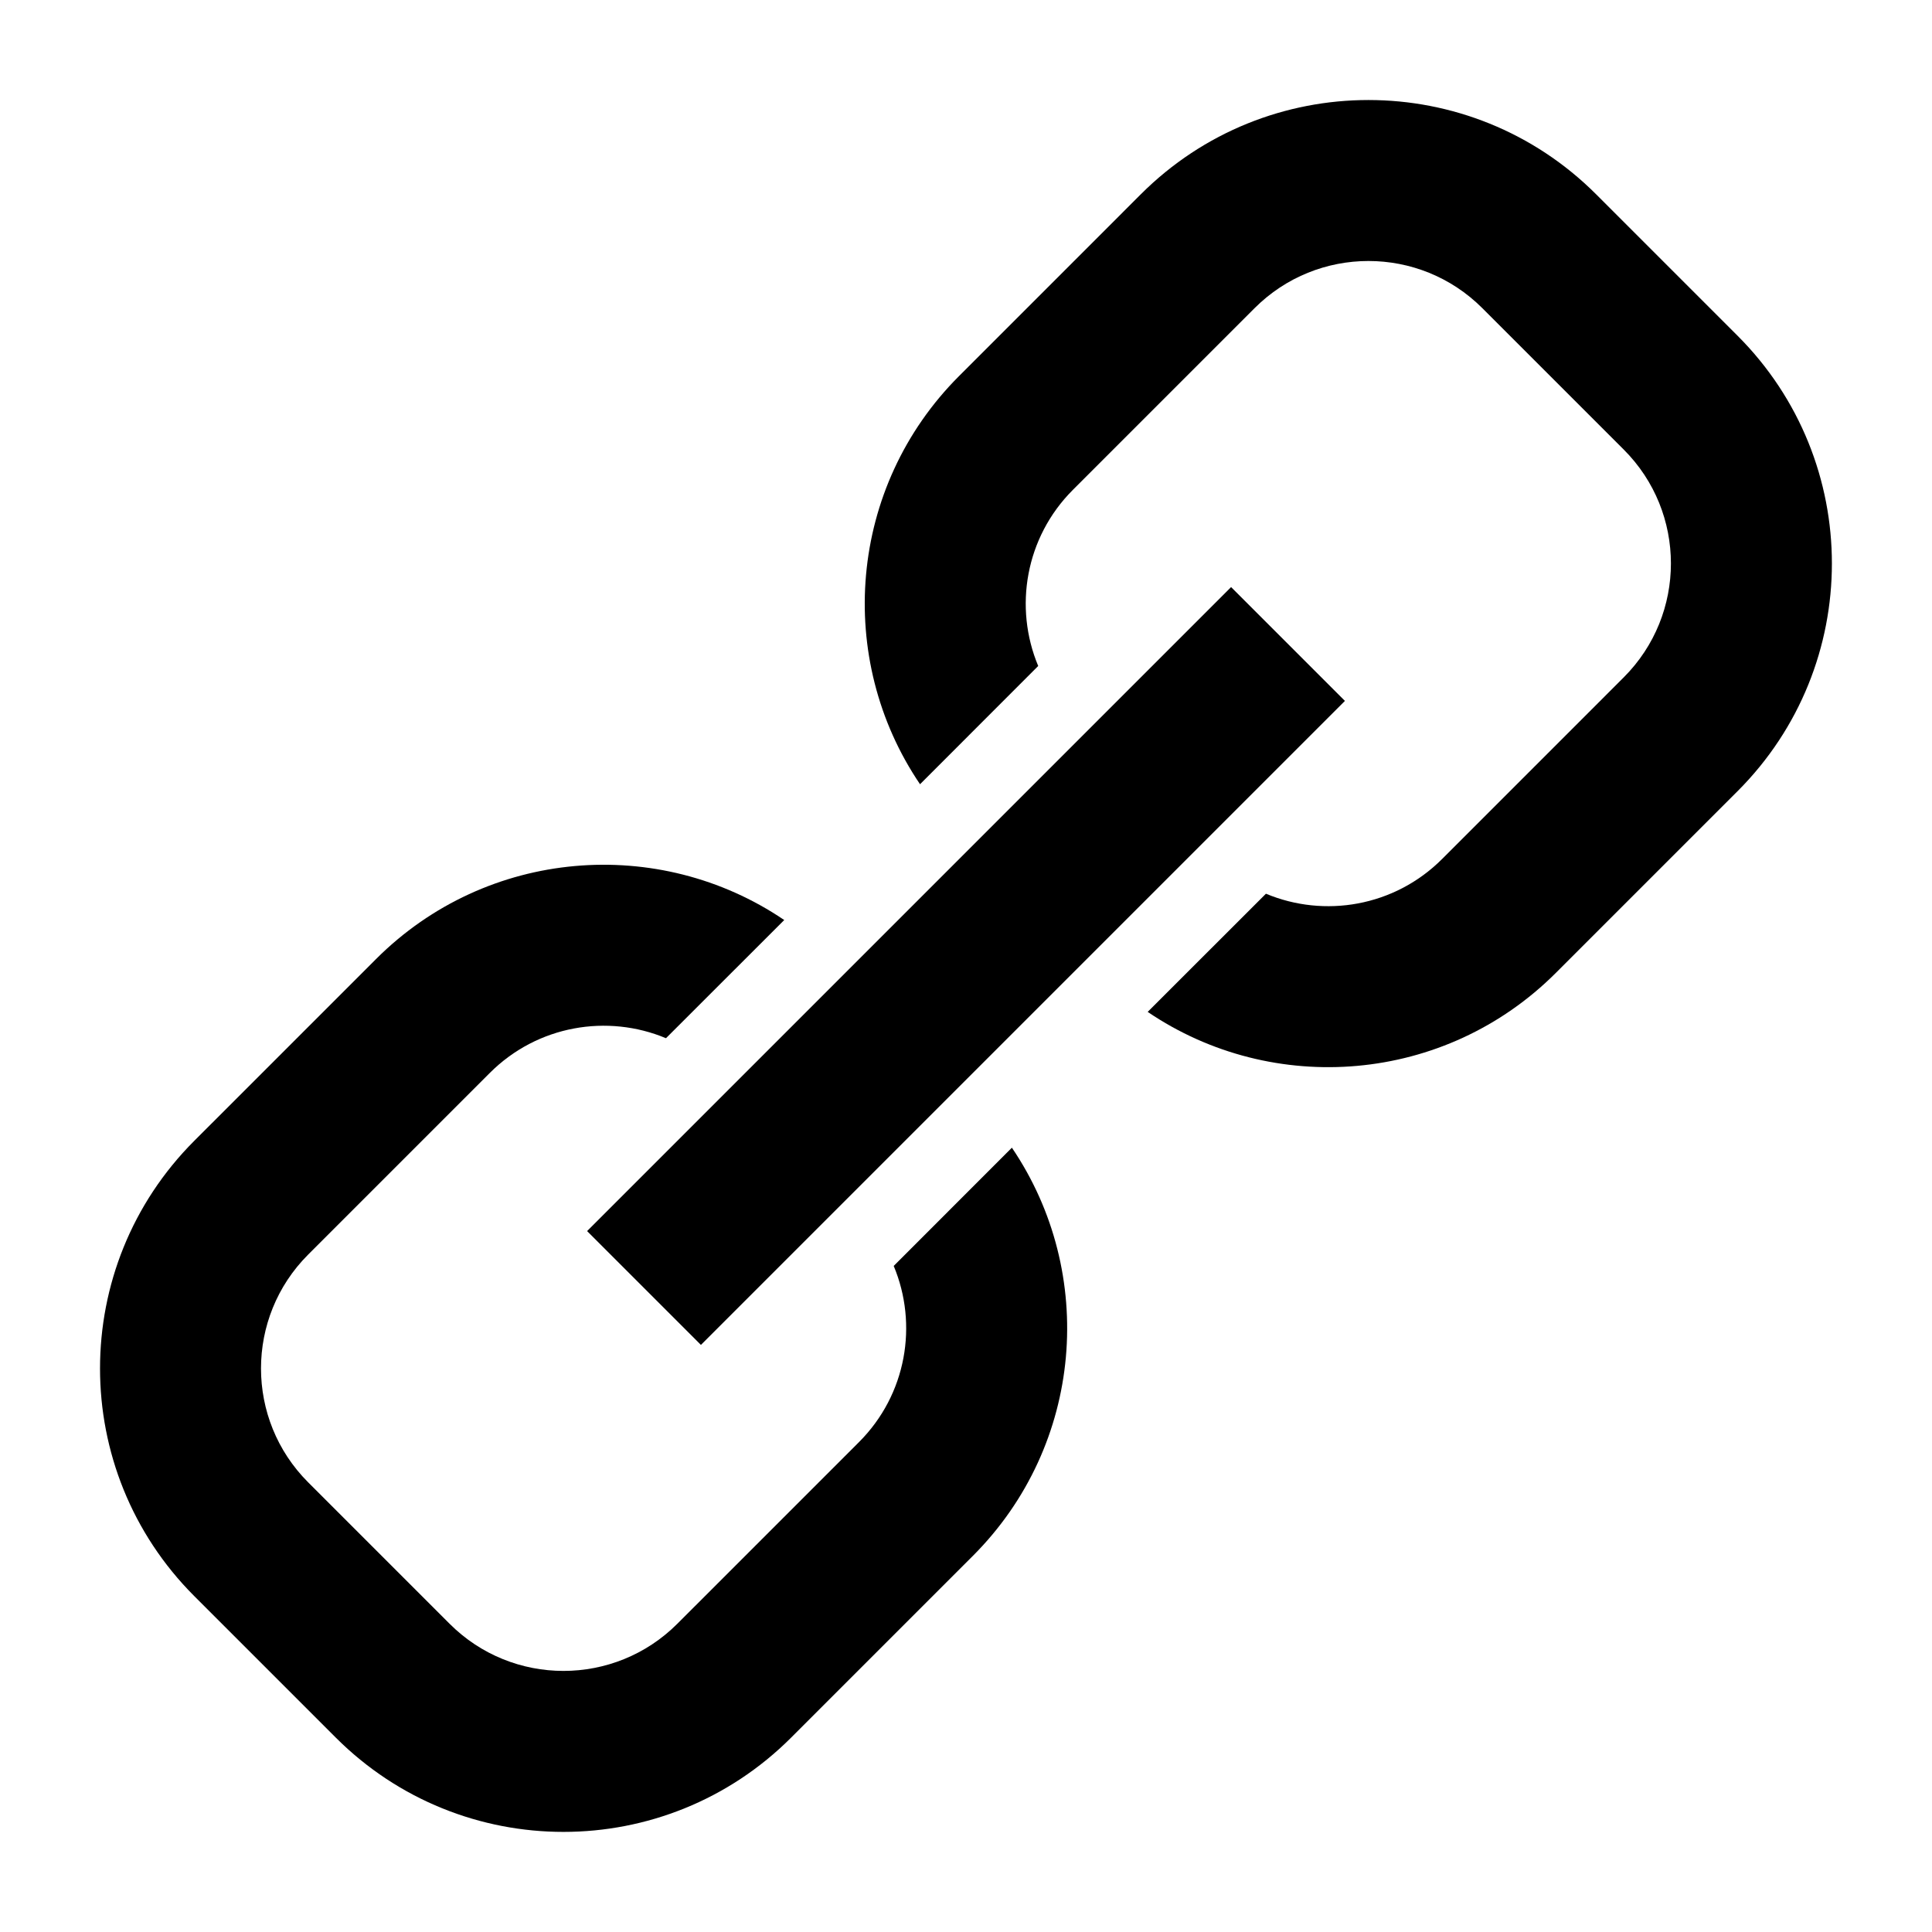 <svg width="24" height="24" viewBox="0 0 24 24" fill="none" xmlns="http://www.w3.org/2000/svg">
<path d="M19.828 2.414C18.266 0.852 15.733 0.852 14.171 2.414L11.914 4.671C10.535 6.05 10.373 8.185 11.429 9.742L12.897 8.273C12.593 7.547 12.736 6.677 13.328 6.085L15.585 3.828C16.366 3.047 17.633 3.047 18.414 3.828L20.171 5.585C20.952 6.366 20.952 7.633 20.171 8.414L17.914 10.671C17.322 11.263 16.452 11.406 15.726 11.102L14.257 12.57C15.814 13.626 17.949 13.464 19.328 12.085L21.585 9.828C23.147 8.266 23.147 5.733 21.585 4.171L19.828 2.414Z" fill="black"/>
<path d="M4.671 11.914C6.05 10.535 8.185 10.373 9.742 11.429L8.273 12.897C7.547 12.593 6.677 12.736 6.085 13.328L3.828 15.585C3.047 16.366 3.047 17.633 3.828 18.414L5.585 20.171C6.366 20.952 7.633 20.952 8.414 20.171L10.671 17.914C11.263 17.322 11.406 16.452 11.102 15.726L12.57 14.257C13.626 15.814 13.464 17.949 12.085 19.328L9.828 21.585C8.266 23.147 5.733 23.147 4.171 21.585L2.414 19.828C0.852 18.266 0.852 15.733 2.414 14.171L4.671 11.914Z" fill="black"/>
<path d="M8.707 16.707L16.707 8.707L15.293 7.293L7.293 15.293L8.707 16.707Z" fill="black"/>
</svg>
